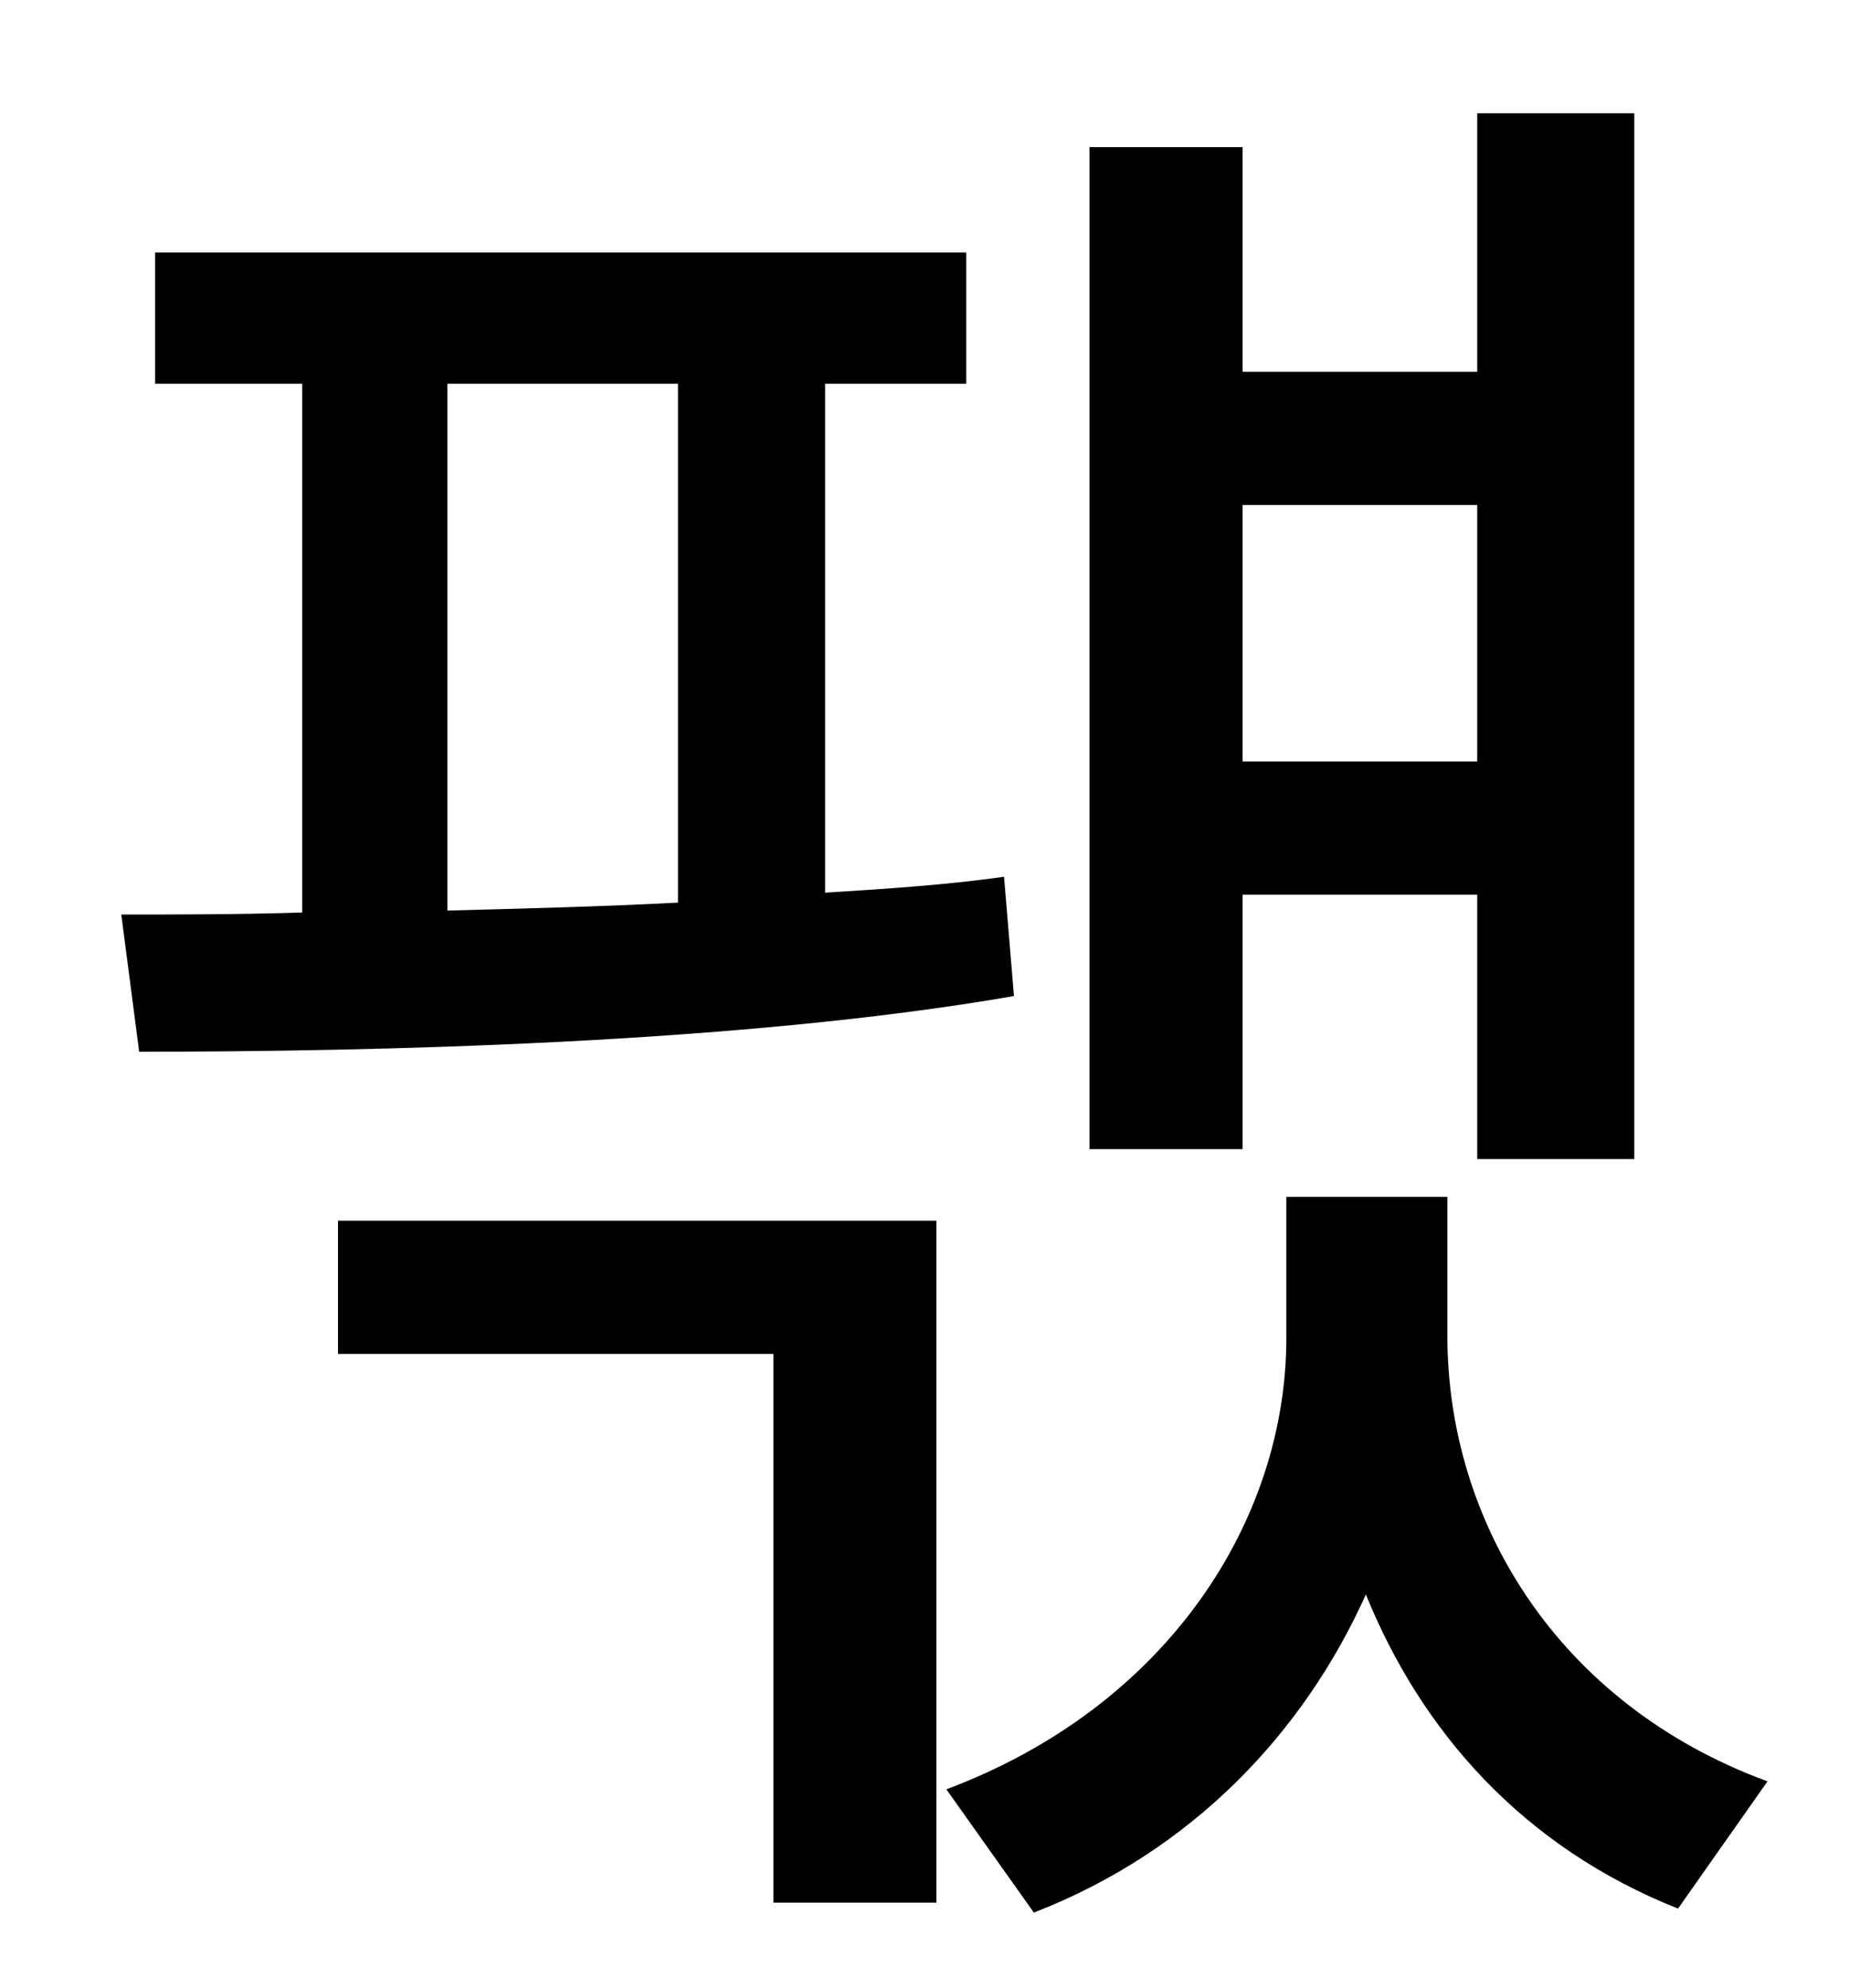 <?xml version="1.0" standalone="no"?>
<!DOCTYPE svg PUBLIC "-//W3C//DTD SVG 1.1//EN" "http://www.w3.org/Graphics/SVG/1.1/DTD/svg11.dtd" >
<svg xmlns="http://www.w3.org/2000/svg" xmlns:xlink="http://www.w3.org/1999/xlink" version="1.1" viewBox="-10 0 930 1000">
   <path fill="currentColor"
d="M733 254h-118v129h118v-129zM615 450v128h-77v-504h77v113h118v-130h79v526h-79v-133h-118zM215 193v265c38 -1 78 -2 116 -4v-261h-116zM495 441l5 60c-138 24 -323 28 -440 28l-9 -69c27 0 57 0 91 -1v-266h-74v-66h408v66h-71v256c32 -2 62 -4 90 -8zM160 681v-67h301
v343h-82v-276h-219zM718 602v70c0 93 55 185 161 224l-45 64c-78 -31 -129 -89 -157 -158c-31 69 -87 129 -167 160l-44 -62c112 -42 171 -136 171 -227v-71h81z" />
</svg>

